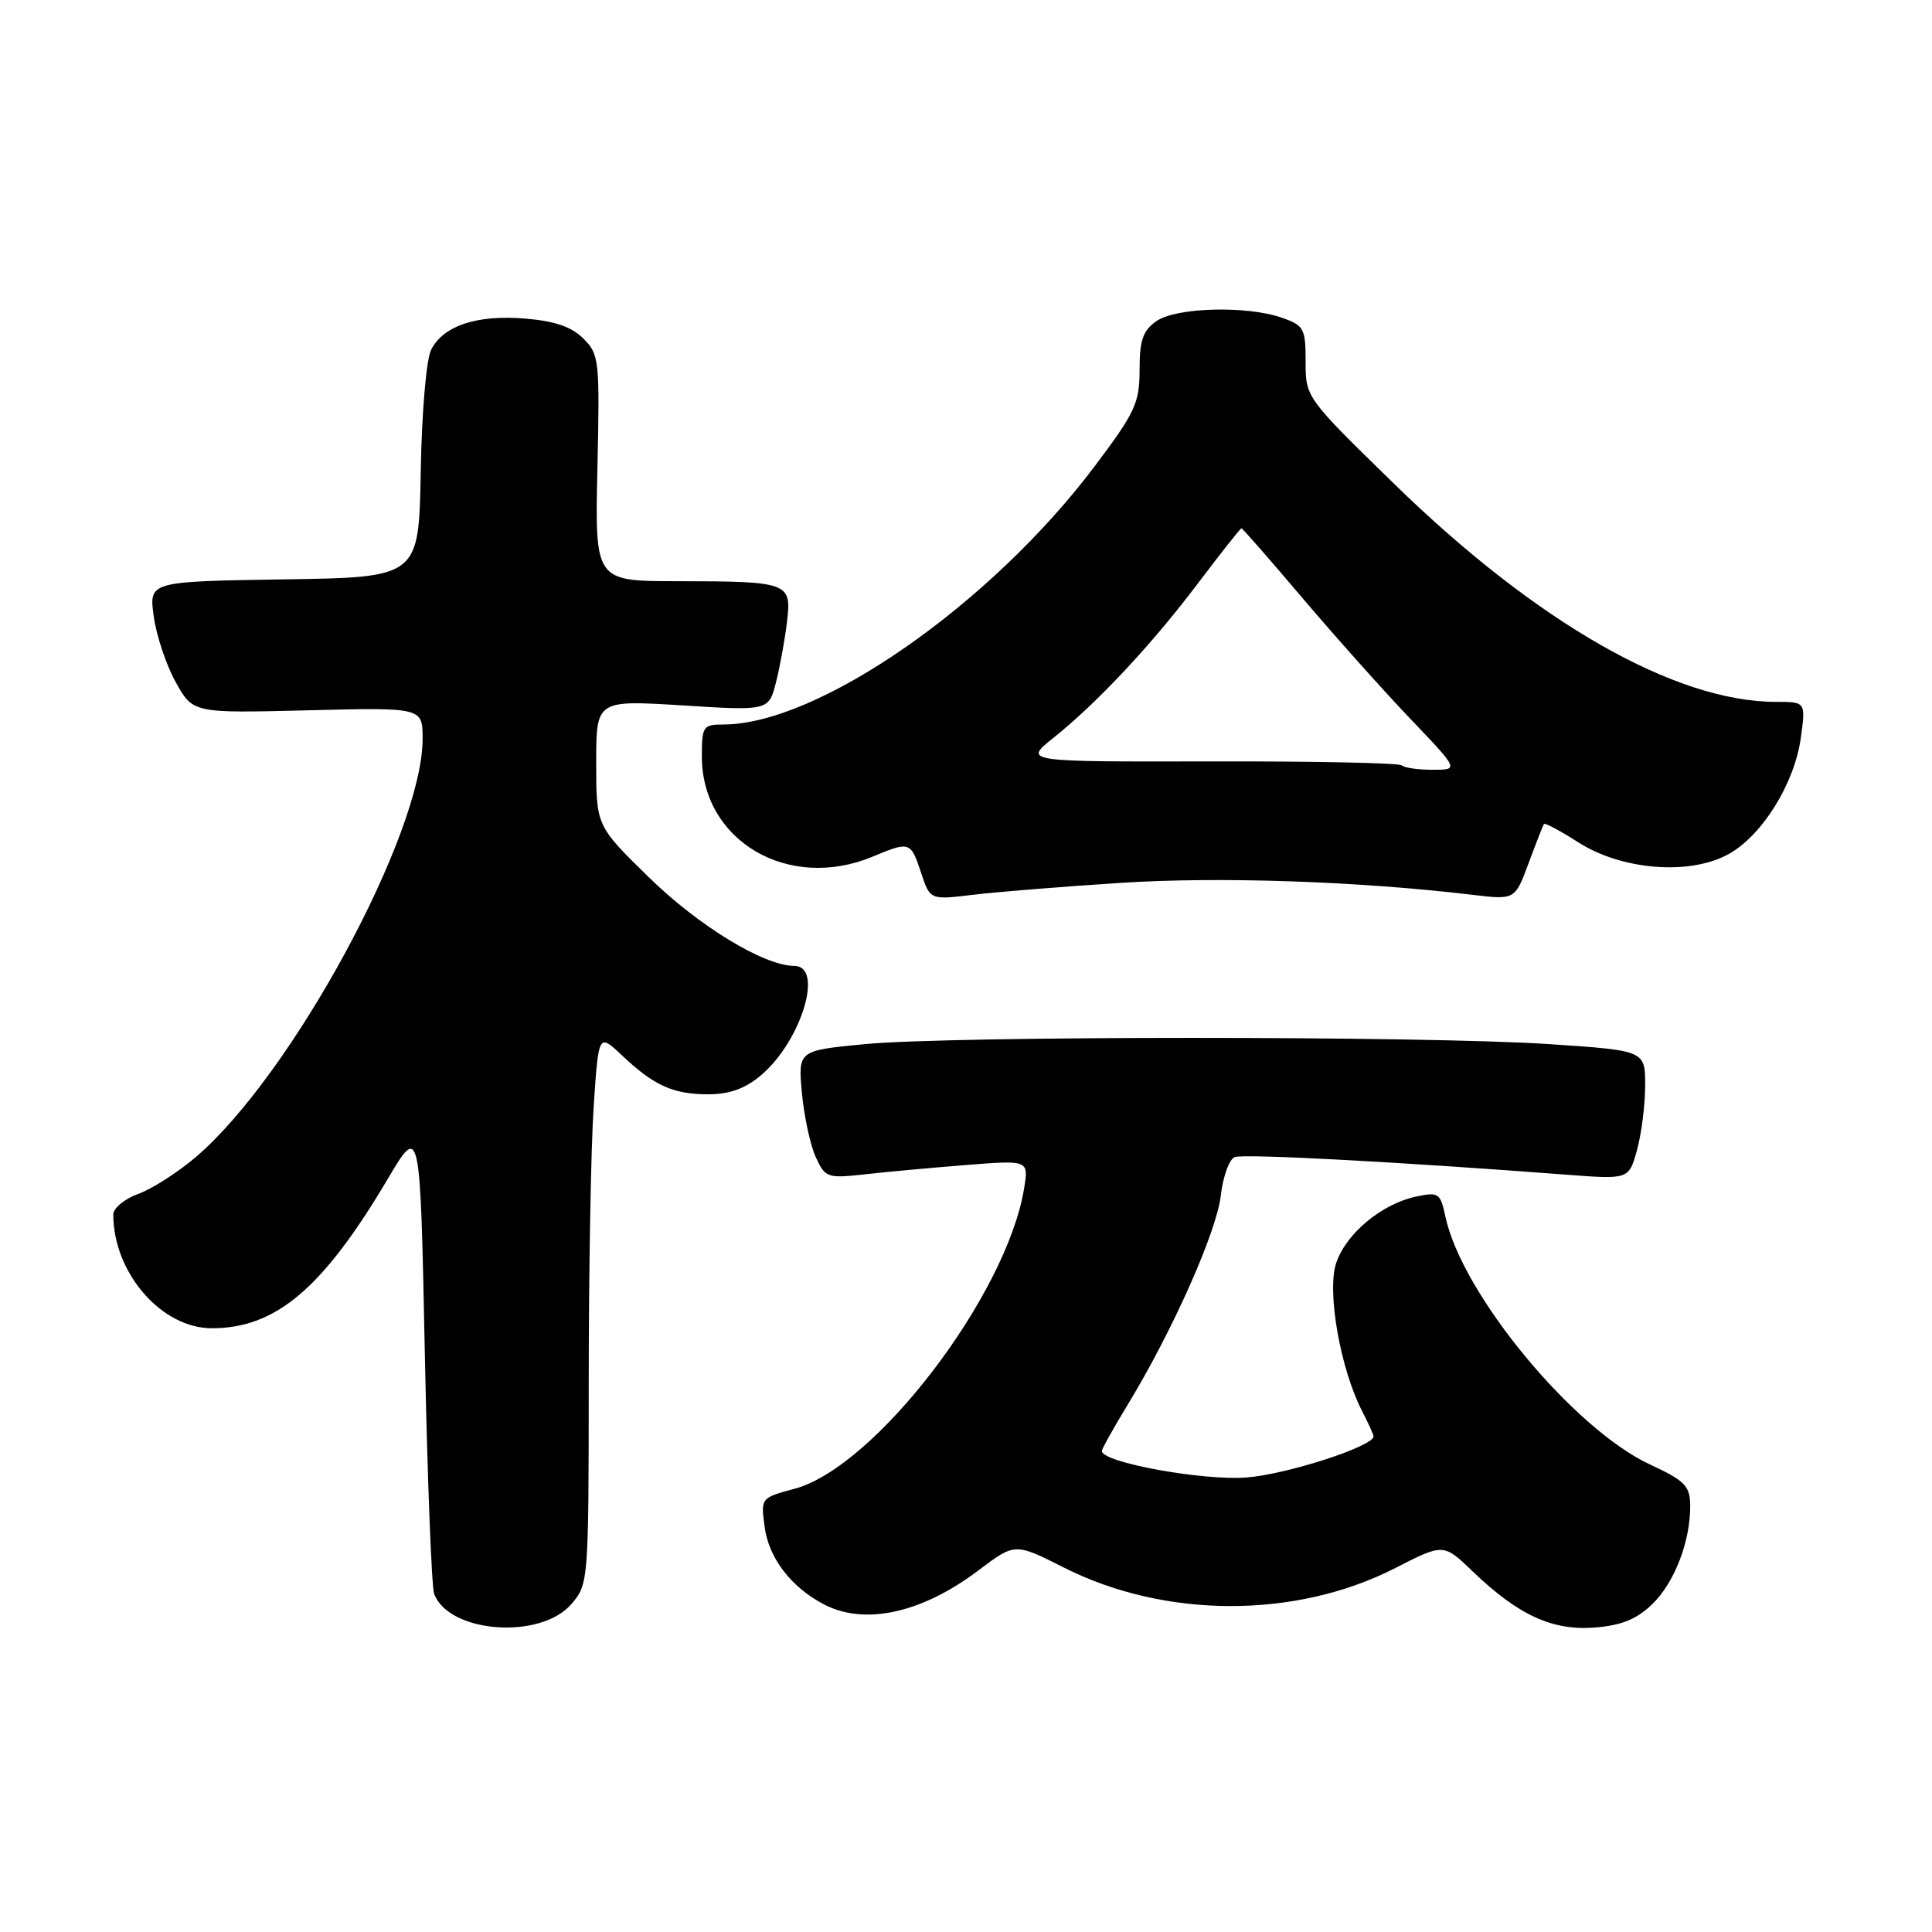 <?xml version="1.0" encoding="UTF-8" standalone="no"?>
<!DOCTYPE svg PUBLIC "-//W3C//DTD SVG 1.1//EN" "http://www.w3.org/Graphics/SVG/1.1/DTD/svg11.dtd" >
<svg xmlns="http://www.w3.org/2000/svg" xmlns:xlink="http://www.w3.org/1999/xlink" version="1.1" viewBox="0 0 256 256">
 <g >
 <path fill="currentColor"
d=" M 75.72 212.54 C 77.97 209.92 78.00 209.55 78.01 183.19 C 78.01 168.51 78.30 152.09 78.66 146.70 C 79.31 136.91 79.31 136.91 82.40 139.83 C 86.66 143.86 89.20 145.00 93.86 145.00 C 96.65 145.00 98.73 144.25 100.80 142.51 C 106.17 138.00 109.22 128.01 105.25 127.99 C 101.22 127.97 92.56 122.69 85.97 116.24 C 79.00 109.42 79.00 109.42 79.00 101.09 C 79.00 92.76 79.00 92.76 90.44 93.47 C 101.87 94.19 101.87 94.19 102.84 90.34 C 103.37 88.23 104.02 84.63 104.29 82.34 C 104.90 77.17 104.51 77.03 89.66 77.01 C 78.83 77.00 78.83 77.00 79.16 62.03 C 79.48 47.73 79.40 46.96 77.31 44.87 C 75.75 43.30 73.52 42.54 69.56 42.21 C 63.19 41.69 58.78 43.14 57.14 46.32 C 56.49 47.56 55.89 54.55 55.75 62.50 C 55.50 76.50 55.50 76.50 37.62 76.77 C 19.73 77.05 19.73 77.05 20.37 81.66 C 20.71 84.19 22.02 88.12 23.28 90.38 C 25.56 94.50 25.56 94.50 40.78 94.12 C 56.00 93.74 56.00 93.74 56.00 97.90 C 56.00 110.46 38.69 142.41 25.99 153.28 C 23.60 155.33 20.14 157.54 18.32 158.20 C 16.49 158.86 15.00 160.10 15.01 160.95 C 15.03 168.67 21.39 176.00 28.07 176.00 C 36.56 176.00 42.78 170.72 51.37 156.23 C 55.68 148.95 55.68 148.95 56.29 179.27 C 56.63 195.95 57.19 210.32 57.53 211.21 C 59.52 216.41 71.62 217.30 75.72 212.54 Z  M 218.90 212.59 C 221.89 209.73 224.03 204.14 223.96 199.38 C 223.92 196.90 223.20 196.17 218.71 194.09 C 208.50 189.38 193.69 171.45 191.52 161.19 C 190.86 158.09 190.61 157.92 187.66 158.55 C 183.07 159.52 178.33 163.47 177.04 167.39 C 175.80 171.15 177.61 181.40 180.49 186.99 C 181.32 188.59 182.00 190.09 182.00 190.33 C 182.00 191.64 170.59 195.34 165.22 195.77 C 159.46 196.24 146.00 193.78 146.00 192.27 C 146.00 191.99 147.55 189.21 149.45 186.09 C 155.39 176.31 161.22 163.20 161.76 158.42 C 162.05 155.90 162.88 153.60 163.61 153.32 C 164.80 152.86 185.31 153.95 207.66 155.66 C 215.83 156.28 215.83 156.28 216.91 152.39 C 217.50 150.25 217.99 146.41 217.99 143.85 C 218.00 139.20 218.00 139.20 205.25 138.35 C 188.75 137.25 126.12 137.25 114.62 138.35 C 105.74 139.20 105.74 139.20 106.26 144.85 C 106.55 147.96 107.38 151.78 108.10 153.34 C 109.34 156.04 109.65 156.15 114.45 155.62 C 117.23 155.30 123.28 154.75 127.90 154.38 C 136.31 153.71 136.31 153.71 135.70 157.46 C 133.41 171.60 115.98 194.41 105.28 197.27 C 100.81 198.47 100.80 198.48 101.32 202.33 C 101.87 206.47 104.83 210.32 109.20 212.60 C 114.61 215.41 122.16 213.74 129.64 208.09 C 134.48 204.43 134.48 204.43 140.99 207.72 C 154.40 214.49 171.73 214.51 184.89 207.77 C 191.28 204.50 191.28 204.50 195.17 208.25 C 201.19 214.02 205.69 216.09 211.30 215.66 C 214.82 215.38 216.84 214.57 218.90 212.59 Z  M 148.57 116.98 C 161.62 116.14 180.07 116.77 195.12 118.57 C 200.74 119.24 200.74 119.24 202.55 114.37 C 203.54 111.69 204.46 109.36 204.58 109.18 C 204.71 109.00 206.77 110.10 209.16 111.63 C 214.92 115.30 223.87 116.01 229.00 113.20 C 233.48 110.75 237.79 103.83 238.62 97.75 C 239.27 93.00 239.27 93.00 235.32 93.00 C 221.98 93.00 203.60 82.51 184.75 64.13 C 173.02 52.69 173.00 52.66 173.00 47.93 C 173.00 43.52 172.79 43.12 169.85 42.10 C 165.17 40.47 155.84 40.72 153.22 42.56 C 151.44 43.80 151.00 45.08 151.00 49.00 C 151.00 53.41 150.43 54.64 144.99 61.86 C 131.20 80.15 108.39 96.00 95.84 96.00 C 93.16 96.00 93.00 96.25 93.00 100.25 C 93.01 111.44 104.50 118.16 115.65 113.50 C 120.54 111.46 120.68 111.50 122.04 115.62 C 123.24 119.25 123.24 119.25 128.87 118.57 C 131.97 118.19 140.83 117.48 148.57 116.98 Z  M 185.75 101.42 C 185.43 101.09 174.02 100.86 160.39 100.89 C 135.62 100.94 135.62 100.94 139.56 97.79 C 145.40 93.12 152.60 85.43 158.77 77.25 C 161.78 73.26 164.36 70.00 164.50 70.00 C 164.63 70.00 168.28 74.16 172.59 79.25 C 176.91 84.34 183.34 91.54 186.88 95.25 C 193.33 102.00 193.33 102.00 189.83 102.00 C 187.91 102.00 186.07 101.74 185.75 101.42 Z "/>
</g>
</svg>